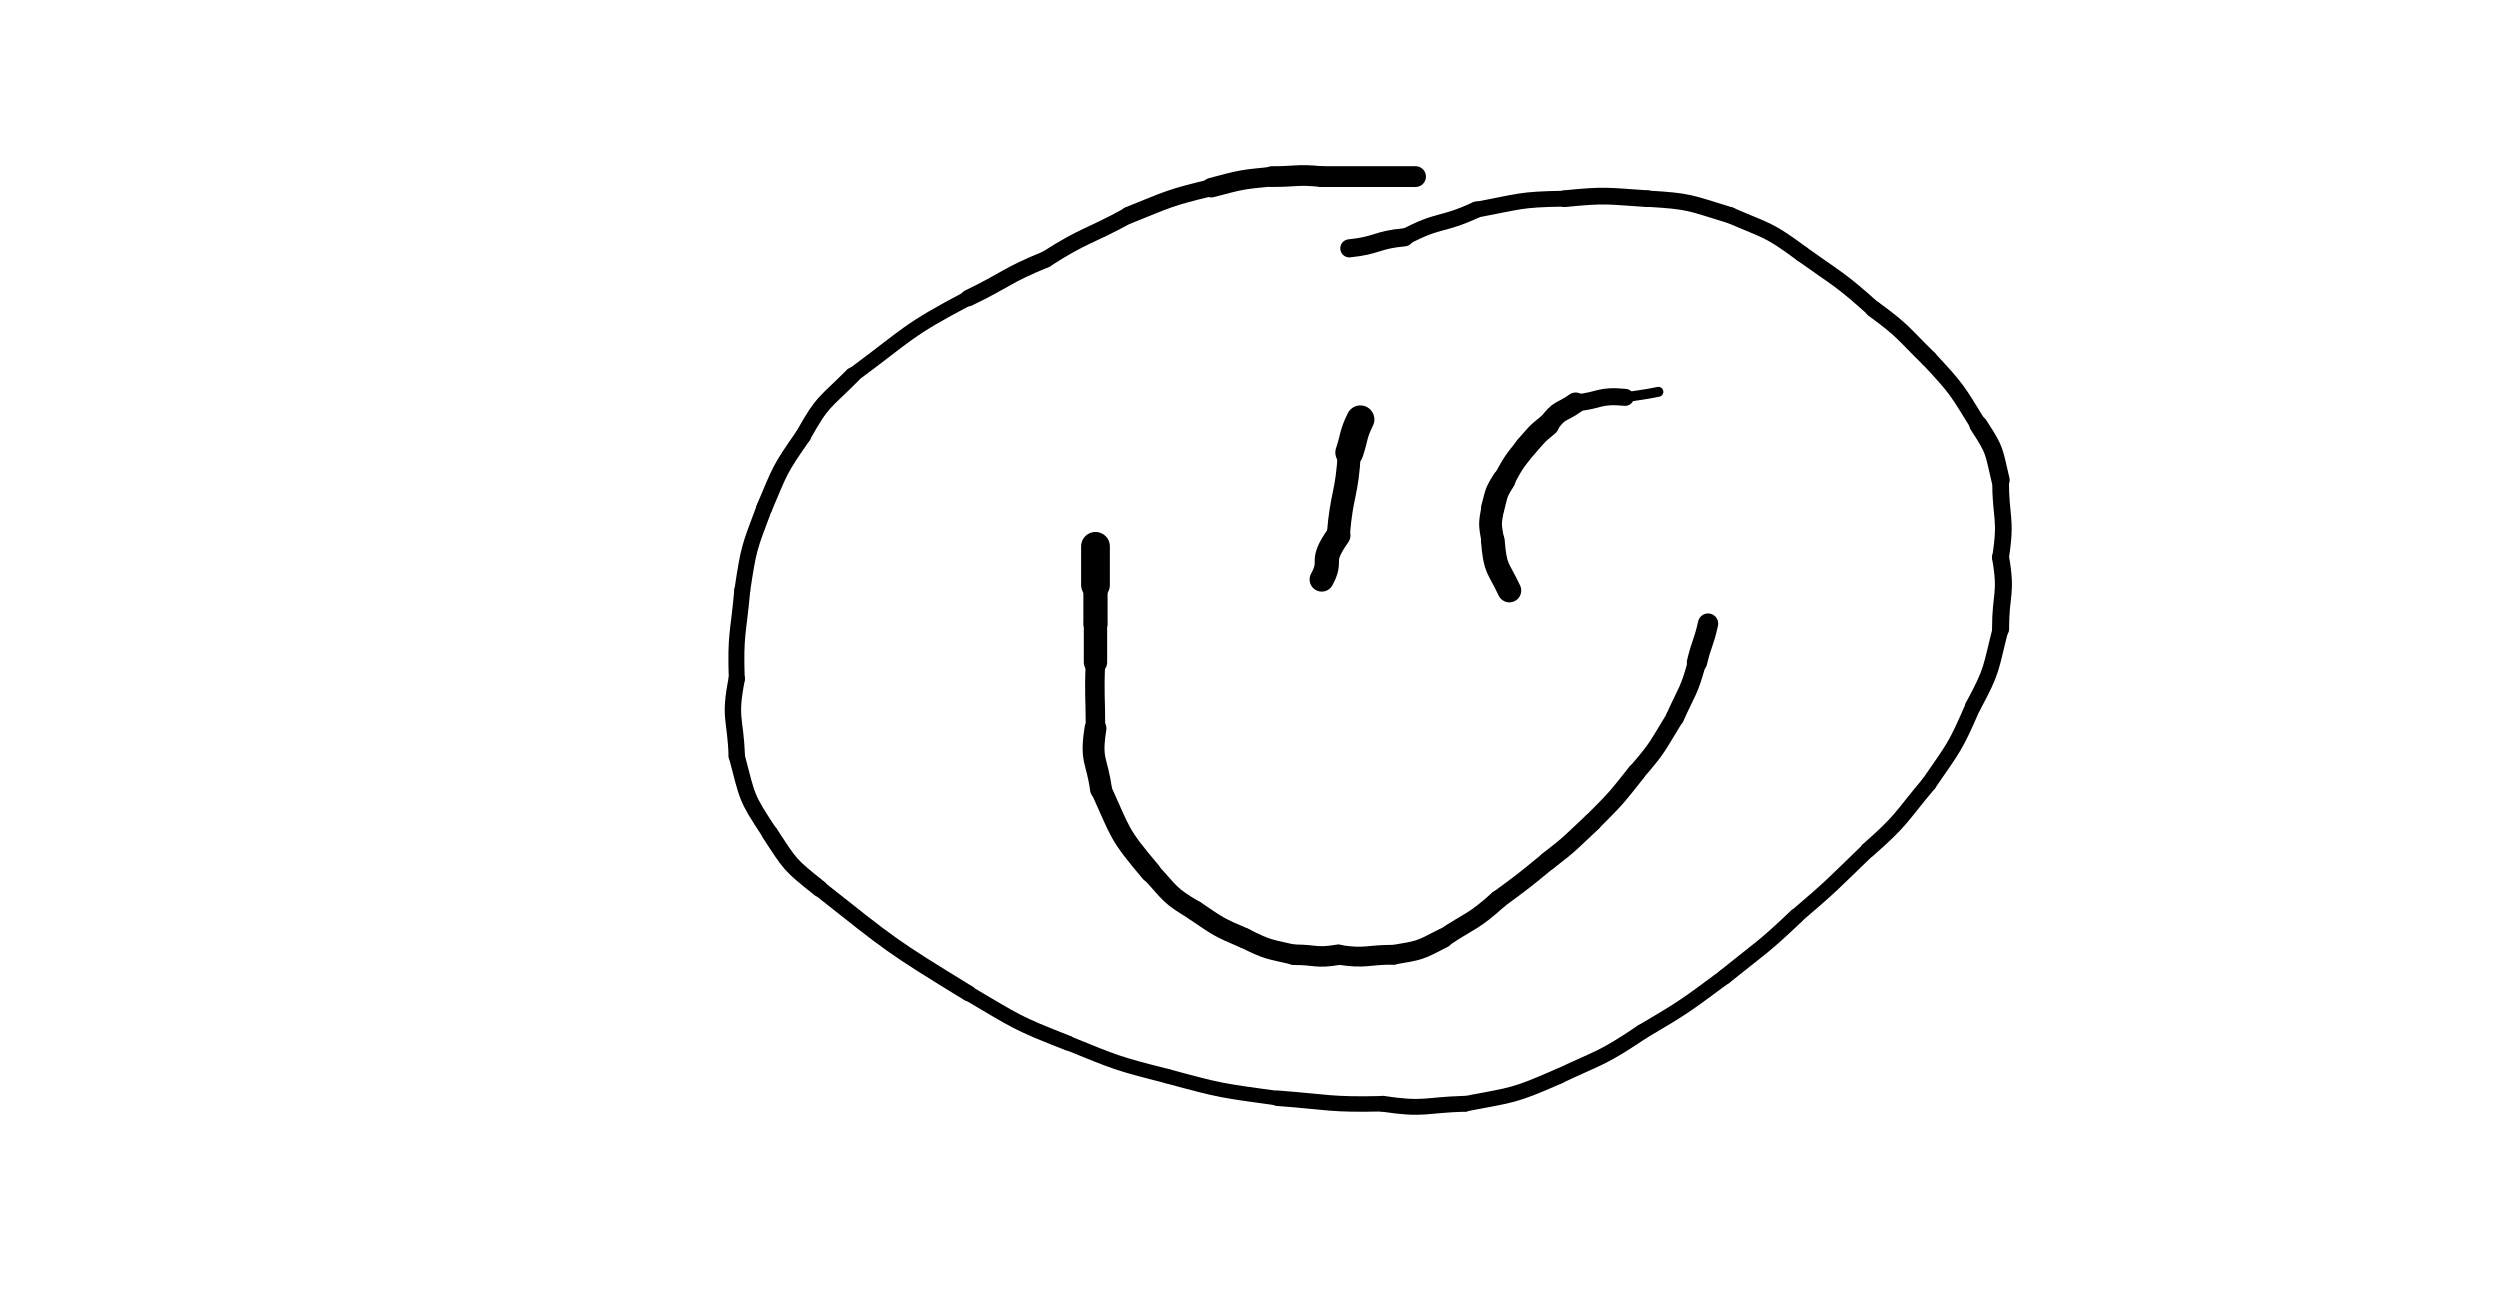 <svg xmlns="http://www.w3.org/2000/svg" xmlns:xlink="http://www.w3.org/1999/xlink" viewBox="0 0 453 236" width="453" height="236"><path d="M 256.500,32.000 C 248.000,32.000 248.000,32.000 239.500,32.000" stroke-width="3.760" stroke="black" fill="none" stroke-linecap="round"></path><path d="M 239.500,32.000 C 234.960,31.554 235.000,32.000 230.500,32.000" stroke-width="3.753" stroke="black" fill="none" stroke-linecap="round"></path><path d="M 230.500,32.000 C 224.885,32.550 224.960,32.554 219.500,34.000" stroke-width="3.550" stroke="black" fill="none" stroke-linecap="round"></path><path d="M 219.500,34.000 C 211.728,35.868 211.885,36.050 204.500,39.000" stroke-width="3.080" stroke="black" fill="none" stroke-linecap="round"></path><path d="M 204.500,39.000 C 197.049,43.095 196.728,42.368 189.500,47.000" stroke-width="2.947" stroke="black" fill="none" stroke-linecap="round"></path><path d="M 189.500,47.000 C 182.199,49.981 182.549,50.595 175.500,54.000" stroke-width="2.990" stroke="black" fill="none" stroke-linecap="round"></path><path d="M 175.500,54.000 C 164.096,60.003 164.699,60.481 154.500,68.000" stroke-width="2.671" stroke="black" fill="none" stroke-linecap="round"></path><path d="M 154.500,68.000 C 149.424,73.114 149.096,72.503 145.500,79.000" stroke-width="2.879" stroke="black" fill="none" stroke-linecap="round"></path><path d="M 145.500,79.000 C 141.181,85.175 141.424,85.114 138.500,92.000" stroke-width="2.911" stroke="black" fill="none" stroke-linecap="round"></path><path d="M 138.500,92.000 C 135.730,99.375 135.681,99.175 134.500,107.000" stroke-width="2.872" stroke="black" fill="none" stroke-linecap="round"></path><path d="M 134.500,107.000 C 133.767,114.993 133.230,114.875 133.500,123.000" stroke-width="2.888" stroke="black" fill="none" stroke-linecap="round"></path><path d="M 133.500,123.000 C 132.063,130.295 133.267,129.993 133.500,137.000" stroke-width="2.965" stroke="black" fill="none" stroke-linecap="round"></path><path d="M 133.500,137.000 C 135.518,144.628 135.063,144.295 139.500,151.000" stroke-width="2.906" stroke="black" fill="none" stroke-linecap="round"></path><path d="M 139.500,151.000 C 143.289,156.802 143.018,156.628 148.500,161.000" stroke-width="3.009" stroke="black" fill="none" stroke-linecap="round"></path><path d="M 148.500,161.000 C 161.521,171.302 161.289,171.302 175.500,180.000" stroke-width="2.868" stroke="black" fill="none" stroke-linecap="round"></path><path d="M 175.500,180.000 C 184.235,185.140 184.021,185.302 193.500,189.000" stroke-width="2.716" stroke="black" fill="none" stroke-linecap="round"></path><path d="M 193.500,189.000 C 202.343,192.590 202.235,192.640 211.500,195.000" stroke-width="2.615" stroke="black" fill="none" stroke-linecap="round"></path><path d="M 211.500,195.000 C 221.411,197.707 221.343,197.590 231.500,199.000" stroke-width="2.630" stroke="black" fill="none" stroke-linecap="round"></path><path d="M 231.500,199.000 C 240.994,199.720 240.911,200.207 250.500,200.000" stroke-width="2.802" stroke="black" fill="none" stroke-linecap="round"></path><path d="M 250.500,200.000 C 258.165,201.146 257.994,200.220 265.500,200.000" stroke-width="2.872" stroke="black" fill="none" stroke-linecap="round"></path><path d="M 265.500,200.000 C 274.334,198.317 274.165,198.646 282.500,195.000" stroke-width="2.789" stroke="black" fill="none" stroke-linecap="round"></path><path d="M 282.500,195.000 C 290.220,191.368 290.334,191.817 297.500,187.000" stroke-width="2.745" stroke="black" fill="none" stroke-linecap="round"></path><path d="M 297.500,187.000 C 305.301,182.400 305.220,182.368 312.500,177.000" stroke-width="2.735" stroke="black" fill="none" stroke-linecap="round"></path><path d="M 312.500,177.000 C 319.124,171.640 319.301,171.900 325.500,166.000" stroke-width="2.787" stroke="black" fill="none" stroke-linecap="round"></path><path d="M 325.500,166.000 C 332.250,160.250 332.124,160.140 338.500,154.000" stroke-width="2.705" stroke="black" fill="none" stroke-linecap="round"></path><path d="M 338.500,154.000 C 344.727,148.531 344.250,148.250 349.500,142.000" stroke-width="2.821" stroke="black" fill="none" stroke-linecap="round"></path><path d="M 349.500,142.000 C 354.118,135.284 354.227,135.531 357.500,128.000" stroke-width="2.807" stroke="black" fill="none" stroke-linecap="round"></path><path d="M 357.500,128.000 C 361.166,121.202 360.618,121.284 362.500,114.000" stroke-width="2.882" stroke="black" fill="none" stroke-linecap="round"></path><path d="M 362.500,114.000 C 362.500,107.500 363.666,107.702 362.500,101.000" stroke-width="3.089" stroke="black" fill="none" stroke-linecap="round"></path><path d="M 362.500,101.000 C 363.630,93.782 362.500,94.000 362.500,87.000" stroke-width="3.026" stroke="black" fill="none" stroke-linecap="round"></path><path d="M 362.500,87.000 C 361.217,81.597 361.630,81.782 358.500,77.000" stroke-width="3.307" stroke="black" fill="none" stroke-linecap="round"></path><path d="M 358.500,77.000 C 354.508,70.535 354.717,70.597 349.500,65.000" stroke-width="3.014" stroke="black" fill="none" stroke-linecap="round"></path><path d="M 349.500,65.000 C 344.682,60.281 345.008,60.035 339.500,56.000" stroke-width="3.043" stroke="black" fill="none" stroke-linecap="round"></path><path d="M 339.500,56.000 C 333.341,50.473 333.182,50.781 326.500,46.000" stroke-width="2.915" stroke="black" fill="none" stroke-linecap="round"></path><path d="M 326.500,46.000 C 320.376,41.456 320.341,41.973 313.500,39.000" stroke-width="2.922" stroke="black" fill="none" stroke-linecap="round"></path><path d="M 313.500,39.000 C 306.074,36.757 306.376,36.456 298.500,36.000" stroke-width="2.949" stroke="black" fill="none" stroke-linecap="round"></path><path d="M 298.500,36.000 C 290.970,35.518 291.074,35.257 283.500,36.000" stroke-width="3.031" stroke="black" fill="none" stroke-linecap="round"></path><path d="M 283.500,36.000 C 275.280,36.122 275.470,36.518 267.500,38.000" stroke-width="2.867" stroke="black" fill="none" stroke-linecap="round"></path><path d="M 267.500,38.000 C 261.139,40.979 260.780,39.622 254.500,43.000" stroke-width="2.964" stroke="black" fill="none" stroke-linecap="round"></path><path d="M 254.500,43.000 C 249.333,43.474 249.639,44.479 244.500,45.000" stroke-width="3.279" stroke="black" fill="none" stroke-linecap="round"></path><path d="M 198.500,99.000 C 198.500,102.500 198.500,102.500 198.500,106.000" stroke-width="5.213" stroke="black" fill="none" stroke-linecap="round"></path><path d="M 198.500,106.000 C 198.500,109.500 198.500,109.500 198.500,113.000" stroke-width="4.389" stroke="black" fill="none" stroke-linecap="round"></path><path d="M 198.500,113.000 C 198.500,116.500 198.500,116.500 198.500,120.000" stroke-width="4.231" stroke="black" fill="none" stroke-linecap="round"></path><path d="M 198.500,120.000 C 198.240,126.012 198.500,126.000 198.500,132.000" stroke-width="3.531" stroke="black" fill="none" stroke-linecap="round"></path><path d="M 198.500,132.000 C 197.565,137.969 198.740,137.512 199.500,143.000" stroke-width="3.963" stroke="black" fill="none" stroke-linecap="round"></path><path d="M 199.500,143.000 C 203.213,151.158 202.565,150.969 208.500,158.000" stroke-width="3.785" stroke="black" fill="none" stroke-linecap="round"></path><path d="M 208.500,158.000 C 212.182,161.952 211.713,162.158 216.500,165.000" stroke-width="3.608" stroke="black" fill="none" stroke-linecap="round"></path><path d="M 216.500,165.000 C 220.816,167.918 220.682,167.952 225.500,170.000" stroke-width="3.681" stroke="black" fill="none" stroke-linecap="round"></path><path d="M 225.500,170.000 C 229.889,172.186 229.816,171.918 234.500,173.000" stroke-width="3.631" stroke="black" fill="none" stroke-linecap="round"></path><path d="M 234.500,173.000 C 238.500,173.000 238.389,173.686 242.500,173.000" stroke-width="3.714" stroke="black" fill="none" stroke-linecap="round"></path><path d="M 242.500,173.000 C 247.625,173.770 247.500,173.000 252.500,173.000" stroke-width="3.592" stroke="black" fill="none" stroke-linecap="round"></path><path d="M 252.500,173.000 C 257.346,172.187 257.125,172.270 261.500,170.000" stroke-width="3.549" stroke="black" fill="none" stroke-linecap="round"></path><path d="M 261.500,170.000 C 266.588,166.619 266.846,167.187 271.500,163.000" stroke-width="3.352" stroke="black" fill="none" stroke-linecap="round"></path><path d="M 271.500,163.000 C 276.101,159.623 276.088,159.619 280.500,156.000" stroke-width="3.304" stroke="black" fill="none" stroke-linecap="round"></path><path d="M 280.500,156.000 C 284.749,152.751 284.601,152.623 288.500,149.000" stroke-width="3.357" stroke="black" fill="none" stroke-linecap="round"></path><path d="M 288.500,149.000 C 292.776,144.718 292.749,144.751 296.500,140.000" stroke-width="3.312" stroke="black" fill="none" stroke-linecap="round"></path><path d="M 296.500,140.000 C 300.578,135.313 300.276,135.218 303.500,130.000" stroke-width="3.226" stroke="black" fill="none" stroke-linecap="round"></path><path d="M 303.500,130.000 C 305.710,125.072 306.078,125.313 307.500,120.000" stroke-width="3.320" stroke="black" fill="none" stroke-linecap="round"></path><path d="M 307.500,120.000 C 308.350,116.449 308.710,116.572 309.500,113.000" stroke-width="3.684" stroke="black" fill="none" stroke-linecap="round"></path><path d="M 246.500,76.000 C 245.090,78.905 245.500,79.000 244.500,82.000" stroke-width="5.077" stroke="black" fill="none" stroke-linecap="round"></path><path d="M 244.500,82.000 C 244.098,89.650 243.090,89.405 242.500,97.000" stroke-width="4.185" stroke="black" fill="none" stroke-linecap="round"></path><path d="M 242.500,97.000 C 238.874,102.182 241.598,101.150 239.500,105.000" stroke-width="4.398" stroke="black" fill="none" stroke-linecap="round"></path><path d="M 300.500,71.000 C 297.514,71.598 297.500,71.500 294.500,72.000" stroke-width="1.798" stroke="black" fill="none" stroke-linecap="round"></path><path d="M 294.500,72.000 C 289.601,71.536 290.014,72.598 285.500,73.000" stroke-width="3.082" stroke="black" fill="none" stroke-linecap="round"></path><path d="M 285.500,73.000 C 282.889,74.876 282.601,74.036 280.500,77.000" stroke-width="3.759" stroke="black" fill="none" stroke-linecap="round"></path><path d="M 280.500,77.000 C 278.258,78.802 278.389,78.876 276.500,81.000" stroke-width="4.028" stroke="black" fill="none" stroke-linecap="round"></path><path d="M 276.500,81.000 C 274.217,83.851 274.258,83.802 272.500,87.000" stroke-width="3.973" stroke="black" fill="none" stroke-linecap="round"></path><path d="M 272.500,87.000 C 270.973,89.399 271.217,89.351 270.500,92.000" stroke-width="4.216" stroke="black" fill="none" stroke-linecap="round"></path><path d="M 270.500,92.000 C 269.919,95.094 269.973,94.899 270.500,98.000" stroke-width="4.128" stroke="black" fill="none" stroke-linecap="round"></path><path d="M 270.500,98.000 C 270.943,103.307 271.419,102.594 273.500,107.000" stroke-width="4.294" stroke="black" fill="none" stroke-linecap="round"></path></svg>